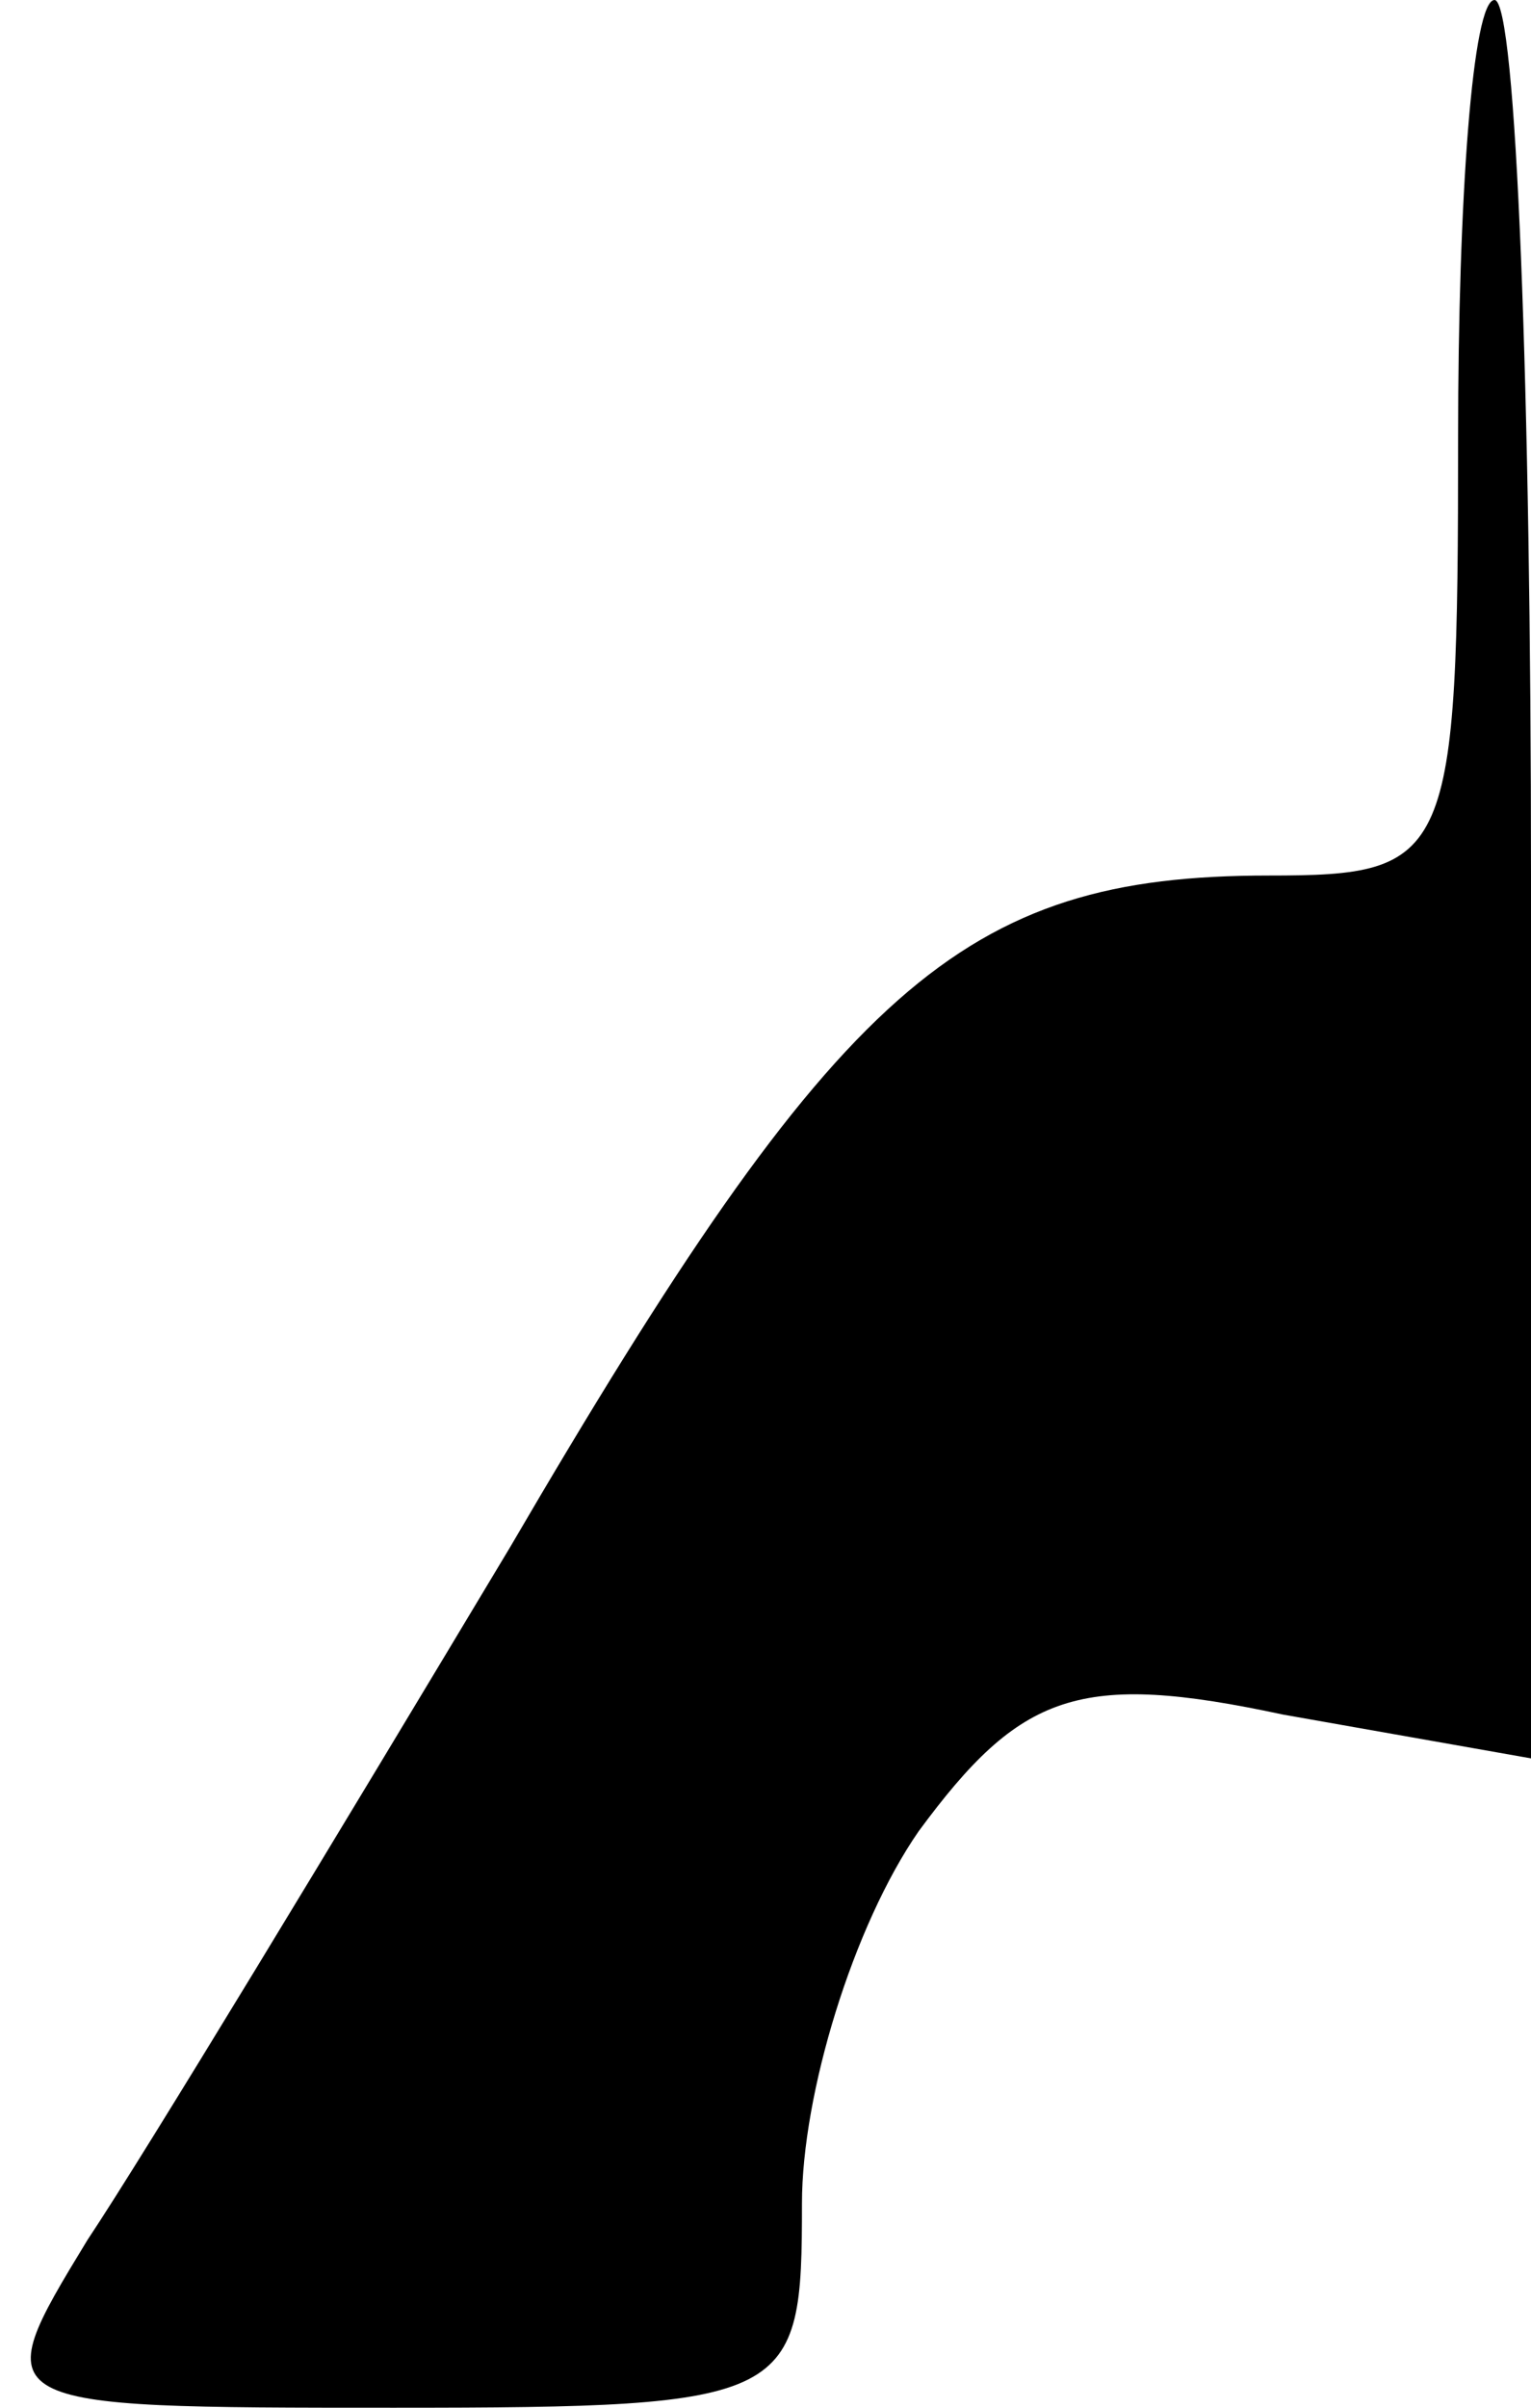 <?xml version="1.0" standalone="no"?>
<!DOCTYPE svg PUBLIC "-//W3C//DTD SVG 20010904//EN"
 "http://www.w3.org/TR/2001/REC-SVG-20010904/DTD/svg10.dtd">
<svg version="1.0" xmlns="http://www.w3.org/2000/svg"
 width="21pt" height="33pt" viewBox="0 0 21 33"
 preserveAspectRatio="xMidYMid meet">
<g transform="translate(0,33) scale(0.1,-0.1)"
fill="#000000" stroke="none">
<path fill="#000000" stroke="none" d="M200 270 c0 -58 -1 -60 -26 -60 -42 0
-59 -15 -104 -92 -24 -40 -50 -83 -58 -95 -14 -23 -14 -23 42 -23 55 0 56 1
56 28 0 15 7 38 16 51 14 19 22 22 50 16 l34 -6 0 121 c0 66 -2 120 -5 120 -3
0 -5 -27 -5 -60z"/>
</g>
</svg>
